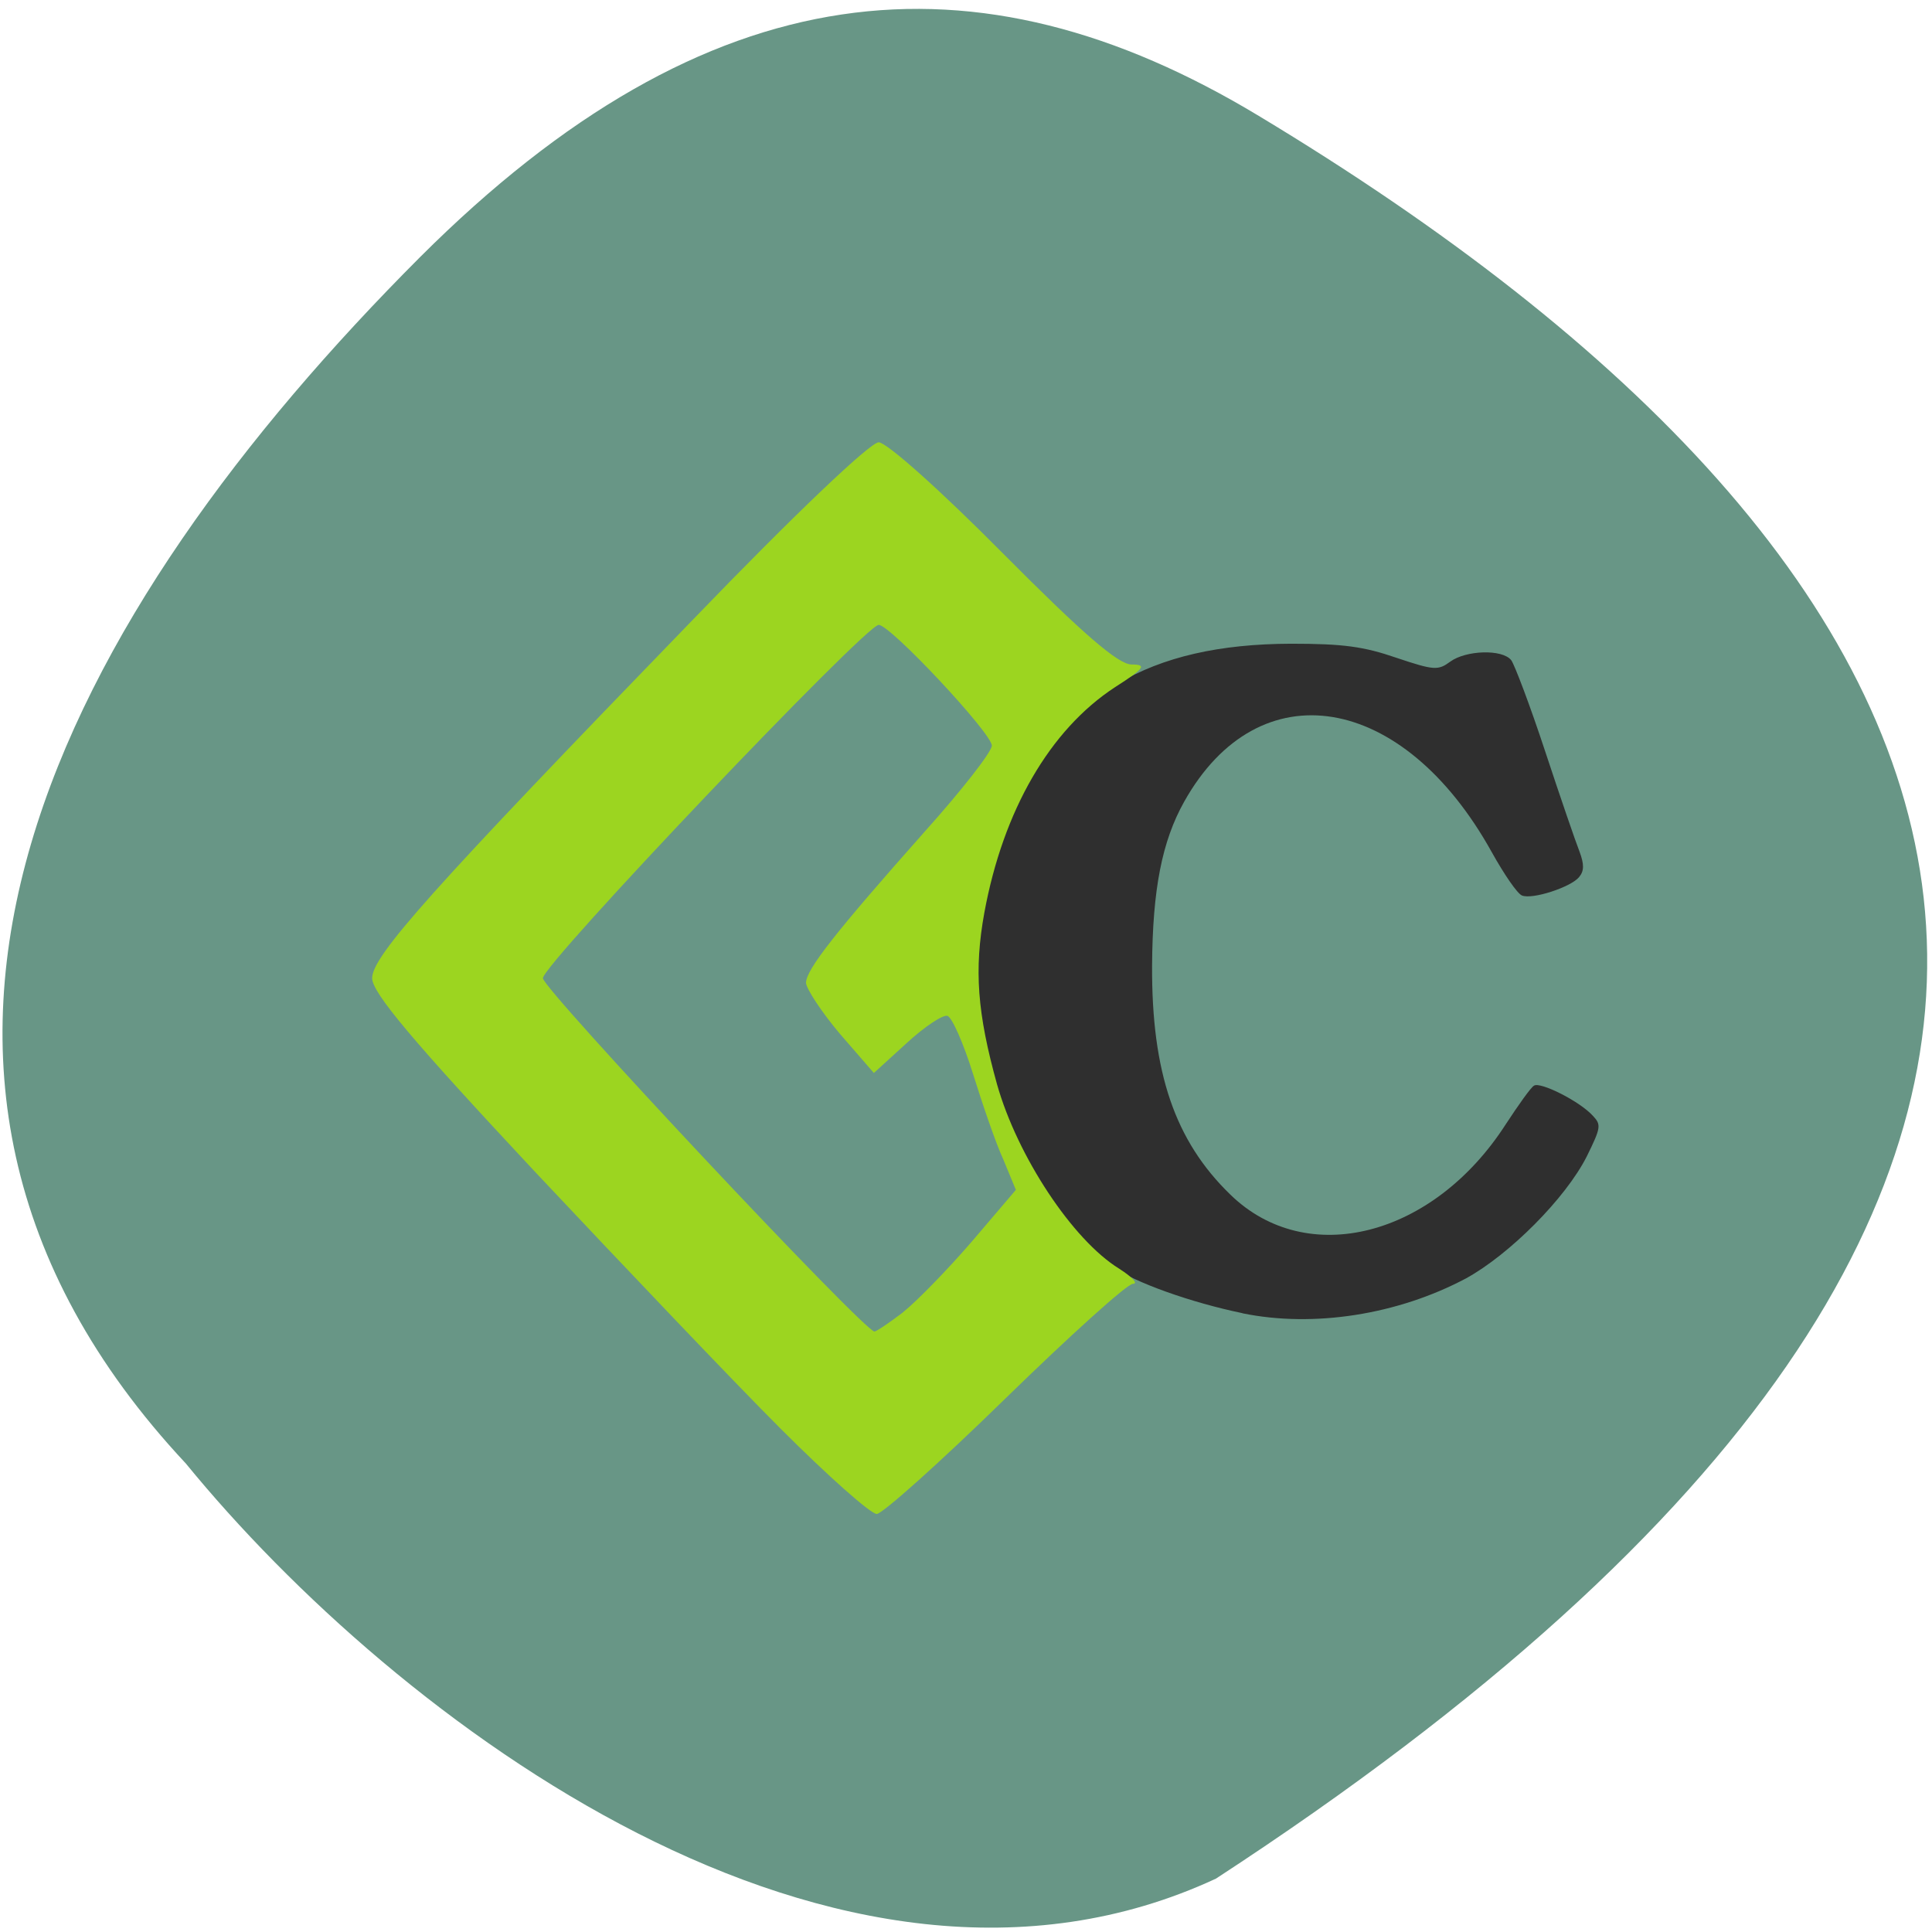 <svg xmlns="http://www.w3.org/2000/svg" viewBox="0 0 16 16"><path d="m 1.539 12.12 c -3.078 -3.293 -0.988 -7.06 1.941 -9.992 c 2.387 -2.383 4.602 -2.582 6.945 -1.168 c 6.129 3.691 8.672 8.711 -0.355 14.598 c -3.137 1.457 -6.797 -1.316 -8.531 -3.438" fill="#689686"/><path d="m 10.289 10.875 c -0.418 -0.086 -0.895 -0.254 -1.078 -0.387 c -0.469 -0.34 -0.887 -0.996 -1.012 -1.598 c -0.031 -0.137 -0.074 -0.316 -0.098 -0.398 c -0.113 -0.414 0 -1.207 0.262 -1.77 c 0.445 -0.969 1.148 -1.387 2.328 -1.391 c 0.434 0 0.602 0.023 0.875 0.117 c 0.313 0.105 0.344 0.105 0.445 0.031 c 0.129 -0.094 0.43 -0.105 0.504 -0.012 c 0.027 0.035 0.156 0.375 0.281 0.754 c 0.125 0.379 0.254 0.754 0.285 0.832 c 0.039 0.105 0.039 0.16 -0.004 0.211 c -0.066 0.082 -0.387 0.188 -0.473 0.152 c -0.039 -0.016 -0.148 -0.176 -0.25 -0.359 c -0.734 -1.324 -1.93 -1.52 -2.547 -0.418 c -0.184 0.328 -0.262 0.727 -0.266 1.359 c -0.004 0.883 0.188 1.449 0.648 1.895 c 0.633 0.617 1.68 0.352 2.281 -0.582 c 0.105 -0.16 0.207 -0.305 0.234 -0.32 c 0.051 -0.035 0.379 0.129 0.488 0.25 c 0.07 0.074 0.066 0.098 -0.051 0.336 c -0.176 0.348 -0.641 0.813 -1 1.01 c -0.566 0.301 -1.262 0.41 -1.852 0.289" fill="#2f2f2f"/><path d="m 6.465 11.832 c -0.387 -0.387 -1.305 -1.352 -2.043 -2.137 c -1 -1.07 -1.34 -1.473 -1.34 -1.594 c 0 -0.184 0.484 -0.727 2.66 -2.973 c 0.84 -0.871 1.465 -1.465 1.535 -1.465 c 0.066 0 0.512 0.398 1.031 0.922 c 0.656 0.66 0.953 0.918 1.063 0.918 c 0.129 0 0.109 0.031 -0.137 0.188 c -0.539 0.352 -0.926 1.02 -1.082 1.867 c -0.086 0.473 -0.059 0.832 0.105 1.422 c 0.168 0.594 0.625 1.289 1.012 1.527 c 0.109 0.07 0.16 0.125 0.113 0.125 c -0.047 0 -0.523 0.43 -1.059 0.953 c -0.535 0.523 -1.016 0.953 -1.062 0.953 c -0.051 0 -0.406 -0.316 -0.797 -0.707 m 1.016 -0.965 c 0.113 -0.09 0.371 -0.355 0.57 -0.586 l 0.363 -0.426 l -0.105 -0.254 c -0.063 -0.137 -0.172 -0.457 -0.25 -0.707 c -0.078 -0.25 -0.172 -0.465 -0.211 -0.48 c -0.039 -0.012 -0.191 0.09 -0.34 0.227 l -0.27 0.246 l -0.281 -0.324 c -0.152 -0.18 -0.277 -0.371 -0.281 -0.422 c 0 -0.109 0.242 -0.418 0.984 -1.254 c 0.305 -0.34 0.555 -0.66 0.555 -0.711 c 0 -0.102 -0.84 -1 -0.937 -1 c -0.109 0 -2.781 2.809 -2.781 2.926 c 0 0.09 2.66 2.926 2.746 2.926 c 0.016 0 0.125 -0.074 0.238 -0.16" fill="#9cd520"/></svg>